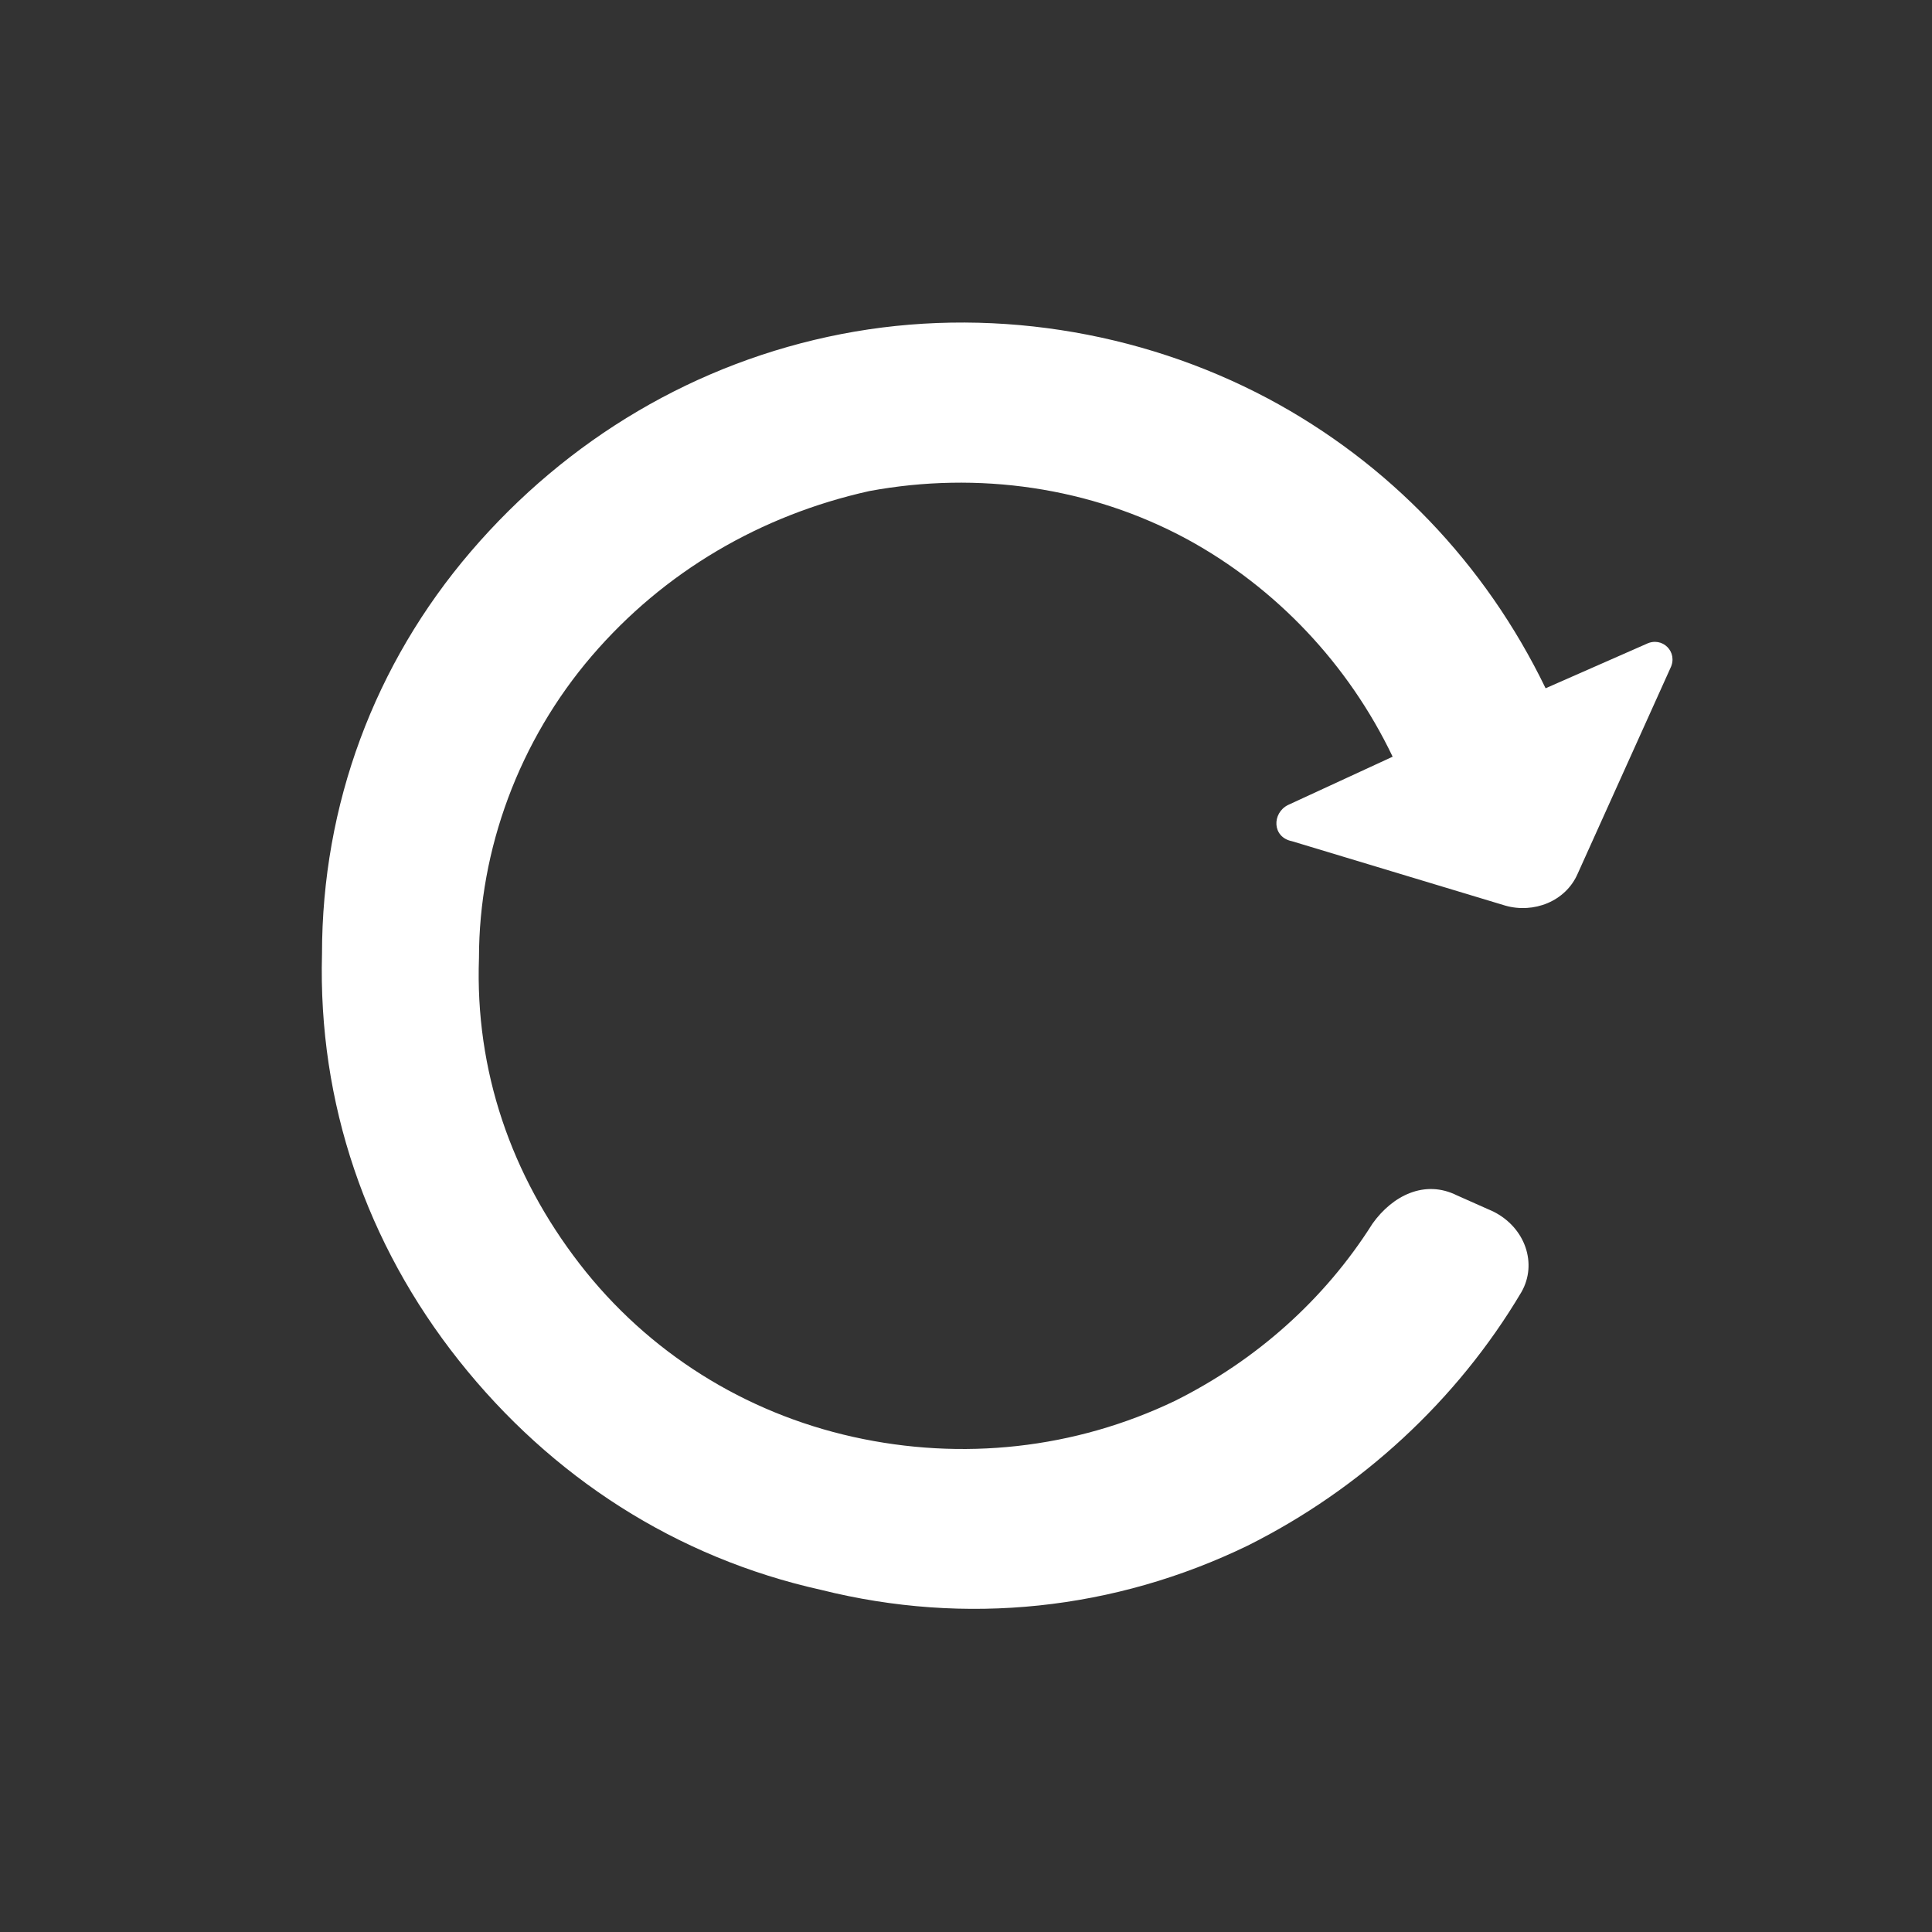 <?xml version="1.0" standalone="no"?><!DOCTYPE svg PUBLIC "-//W3C//DTD SVG 1.1//EN" "http://www.w3.org/Graphics/SVG/1.1/DTD/svg11.dtd"><svg t="1714796853019" class="icon" viewBox="0 0 1024 1024" version="1.1" xmlns="http://www.w3.org/2000/svg" p-id="5327" xmlns:xlink="http://www.w3.org/1999/xlink" width="32" height="32"><rect x="0" y="0" width="1024" height="1024" fill="#333333" stroke="none"/><path d="M872.533 341.333l-53.333 23.467c-32-66.133-83.2-119.467-147.2-153.6-68.267-36.267-149.333-49.067-226.133-34.133-76.8 14.933-145.067 55.467-196.267 115.2C198.4 352 170.667 426.667 170.667 505.6c-2.133 78.933 23.467 153.6 72.533 215.467 49.067 61.867 115.2 104.533 192 121.6 76.8 19.2 155.733 10.667 226.133-23.467 59.733-29.867 110.933-76.8 145.067-134.4 8.533-14.933 2.133-34.133-14.933-42.667l-19.2-8.533c-17.067-8.533-34.133 0-44.8 14.933-25.6 40.533-61.867 72.533-104.533 93.867-53.333 25.6-113.067 32-170.667 19.2s-108.8-44.8-145.067-91.733c-36.267-46.933-55.467-102.4-53.333-162.133 0-57.6 21.333-115.2 59.733-160 38.4-44.8 89.6-74.667 147.2-87.467 57.6-10.667 117.333-2.133 168.533 25.6 46.933 25.6 85.333 66.133 108.8 115.2L682.667 426.667c-8.533 4.267-8.533 17.067 2.133 19.2l113.067 34.133c14.933 4.267 32-2.133 38.4-17.067l49.067-108.8c4.267-8.533-4.267-17.067-12.8-12.8z" fill="#ffffff" p-id="5328"></path></svg>